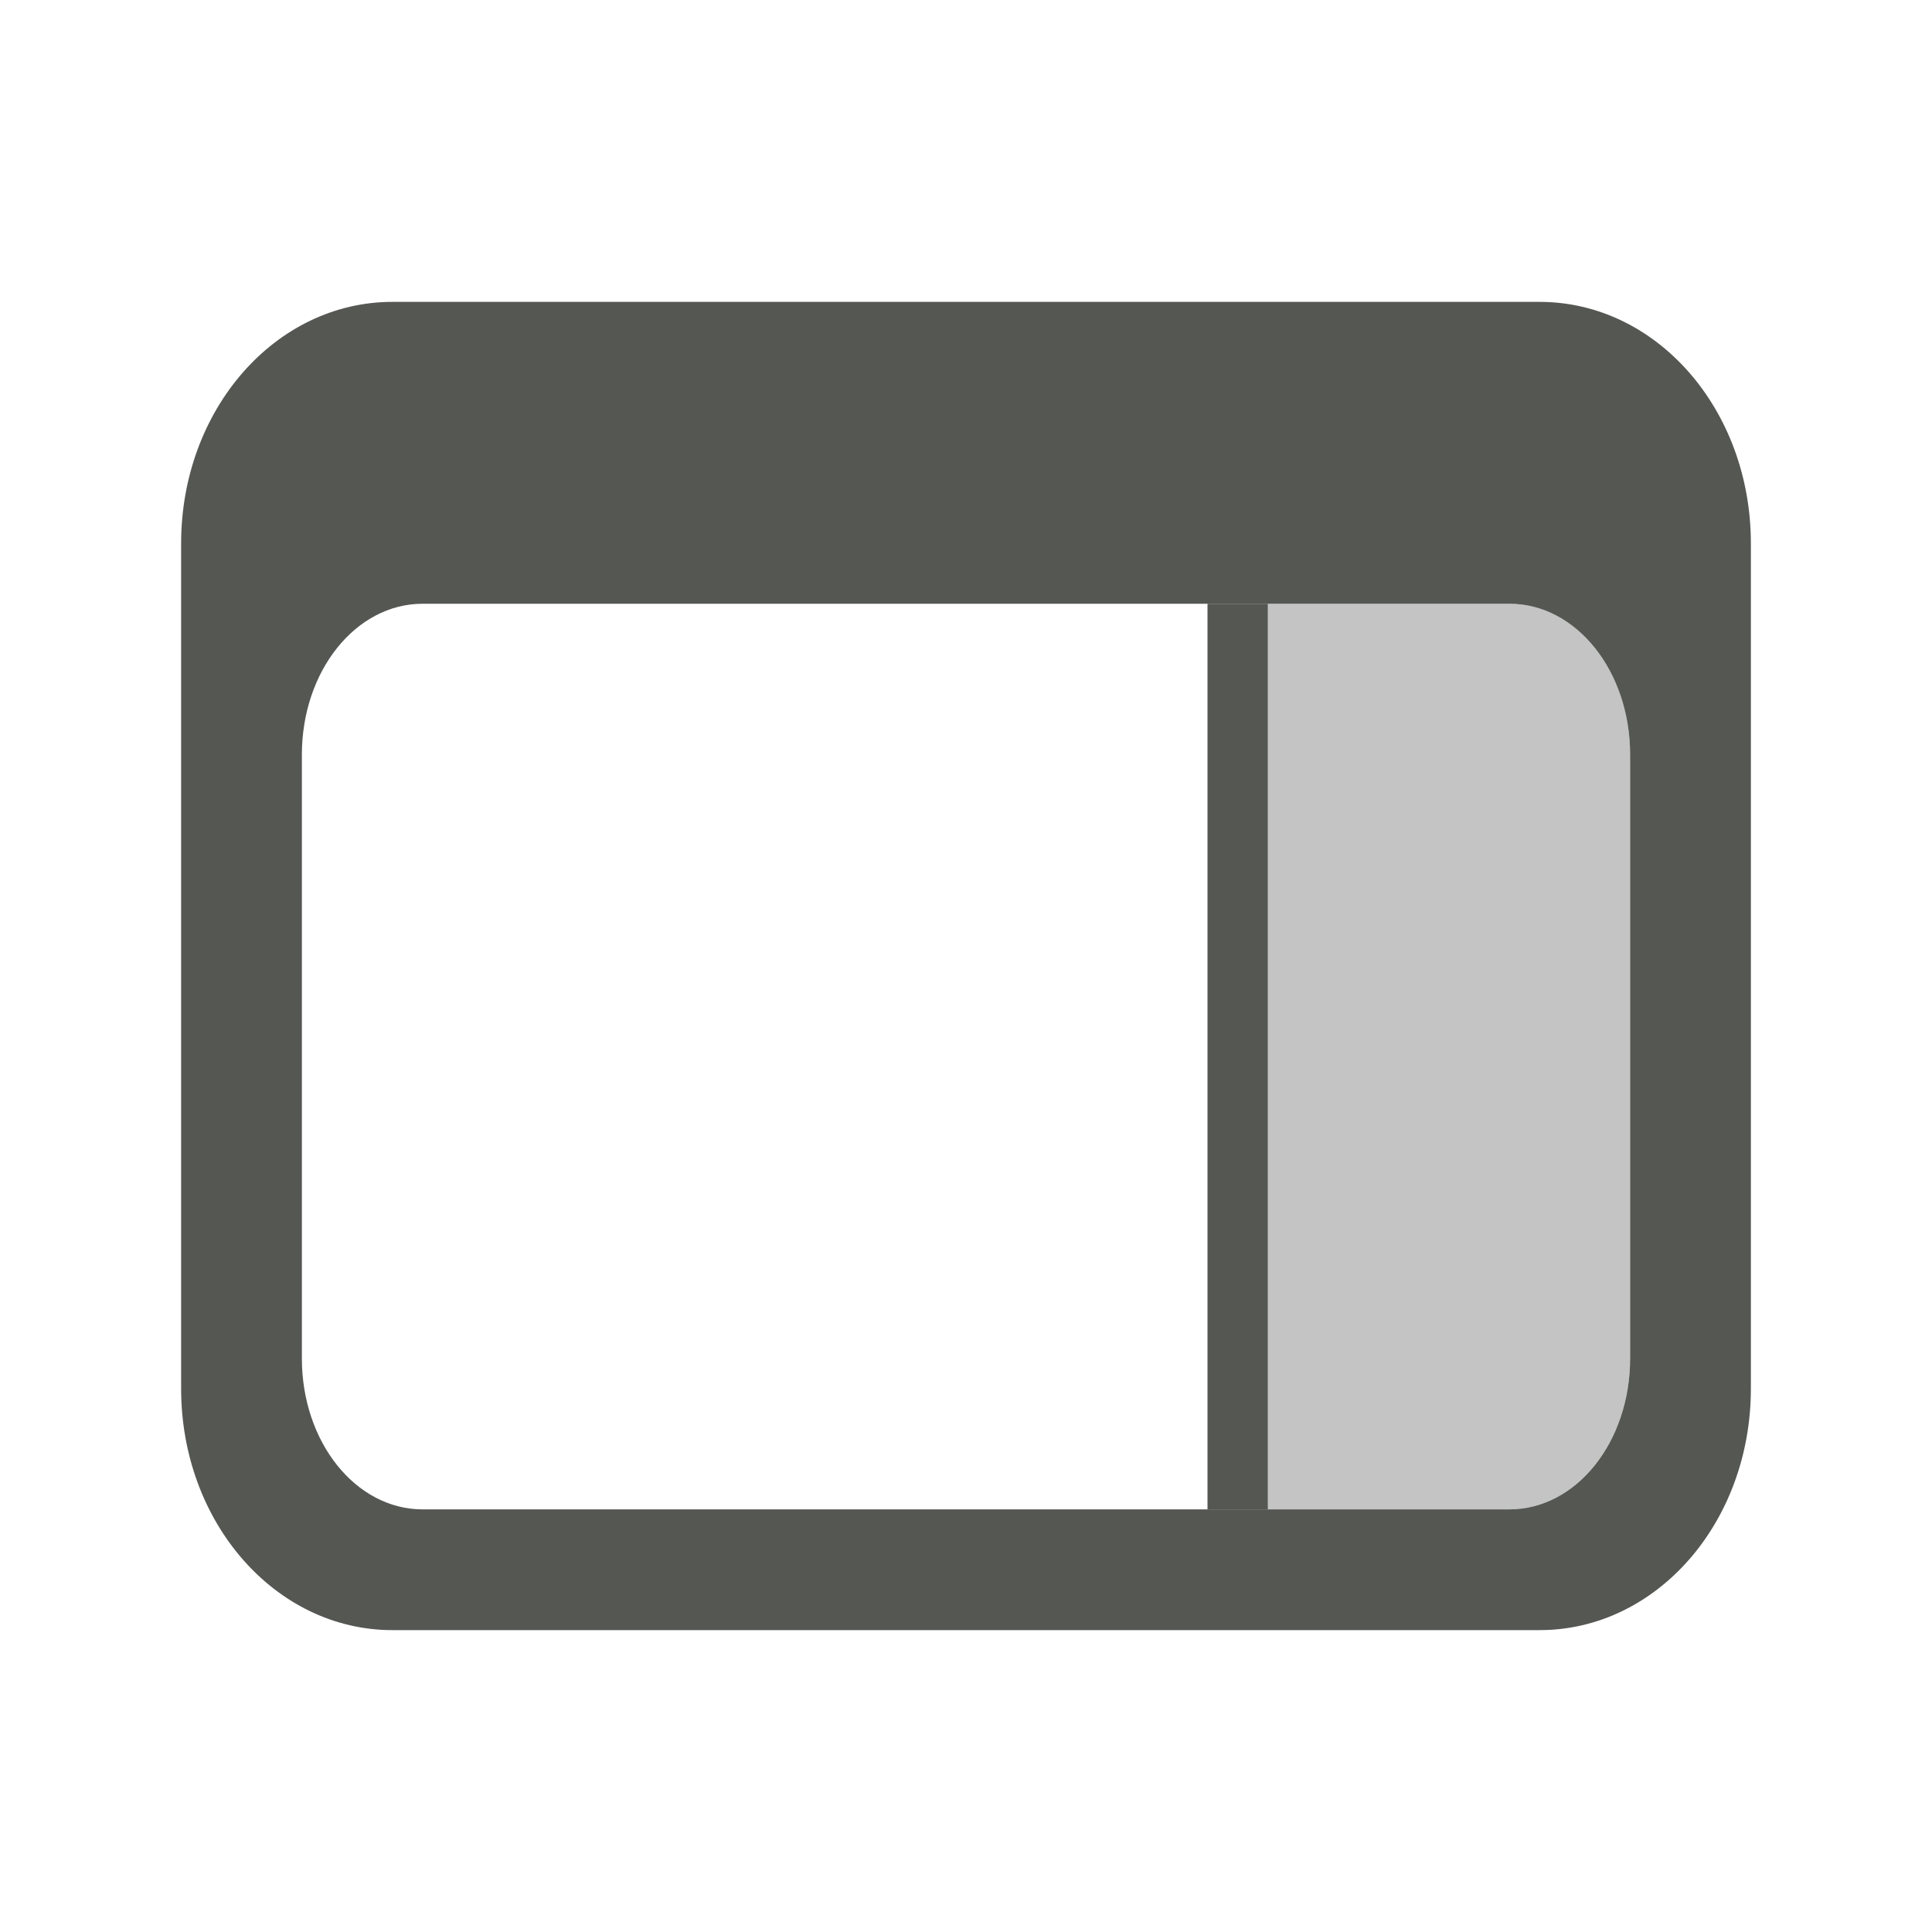 <svg height="32" viewBox="0 0 32 32" width="32" xmlns="http://www.w3.org/2000/svg"><g fill="#555753"><path d="m6.5 5c-1.939 0-3.5 1.784-3.5 4v14c0 2.216 1.561 4 3.5 4h19c1.939 0 3.5-1.784 3.5-4v-14c0-2.216-1.561-4-3.5-4zm.5 5h18c1.108 0 2 1.115 2 2.5v10c0 1.385-.892 2.5-2 2.5h-18c-1.108 0-2-1.115-2-2.5v-10c0-1.385.892-2.5 2-2.5z"/><path d="m20 10h1v15h-1z"/><path d="m21 10v15h4c1.108 0 2-1.115 2-2.5v-10c0-1.385-.892-2.5-2-2.5z" opacity=".35"/></g></svg>